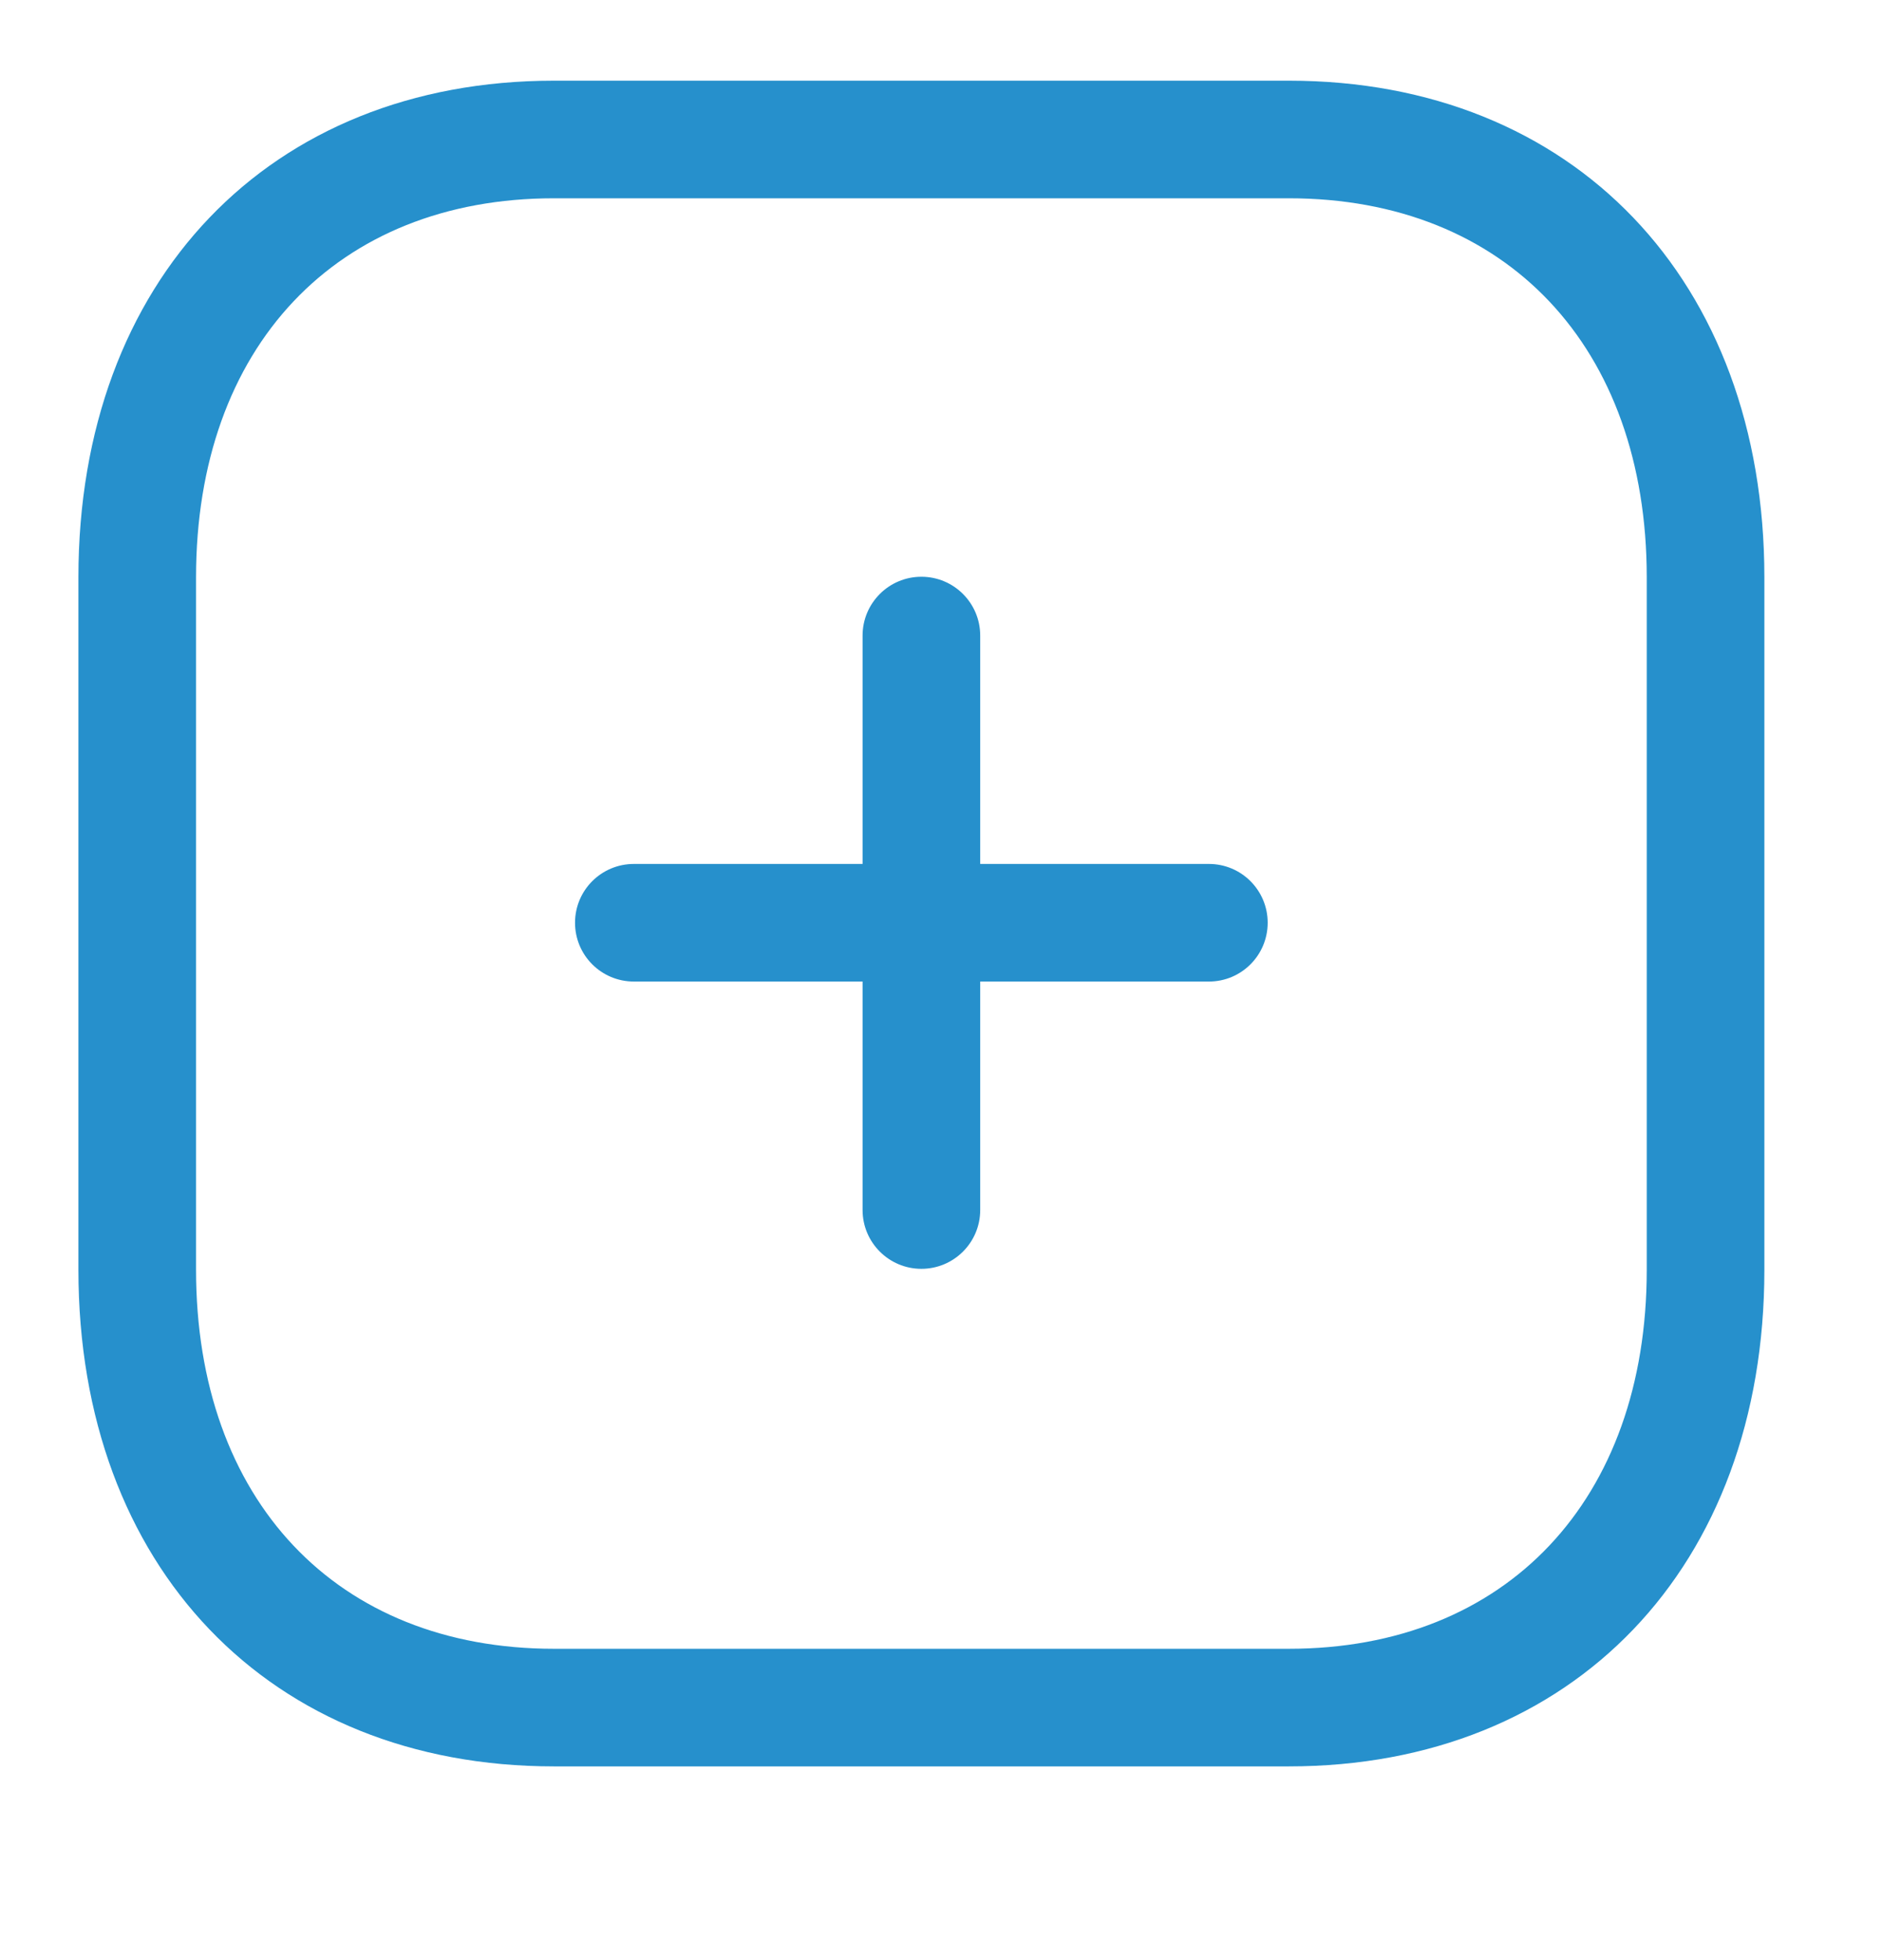 <svg width="24" height="25" viewBox="0 0 24 25" fill="none" xmlns="http://www.w3.org/2000/svg">
<path fill-rule="evenodd" clip-rule="evenodd" d="M16.436 1.029C20.063 1.029 22.5 3.575 22.5 7.364V16.194C22.5 19.983 20.063 22.529 16.436 22.529H7.064C3.437 22.529 1 19.983 1 16.194V7.364C1 3.575 3.437 1.029 7.064 1.029H16.436ZM16.436 2.529H7.064C4.292 2.529 2.5 4.426 2.5 7.364V16.194C2.5 19.132 4.292 21.029 7.064 21.029H16.436C19.209 21.029 21 19.132 21 16.194V7.364C21 4.426 19.209 2.529 16.436 2.529ZM11.75 7.356C12.164 7.356 12.5 7.692 12.5 8.106V11.019L15.416 11.019C15.831 11.019 16.166 11.355 16.166 11.769C16.166 12.183 15.831 12.519 15.416 12.519L12.5 12.519V15.433C12.5 15.847 12.164 16.183 11.75 16.183C11.336 16.183 11 15.847 11 15.433V12.519L8.084 12.519C7.668 12.519 7.333 12.183 7.333 11.769C7.333 11.355 7.668 11.019 8.084 11.019L11 11.019V8.106C11 7.692 11.336 7.356 11.75 7.356Z" fill="#2690CC"/>
</svg>
